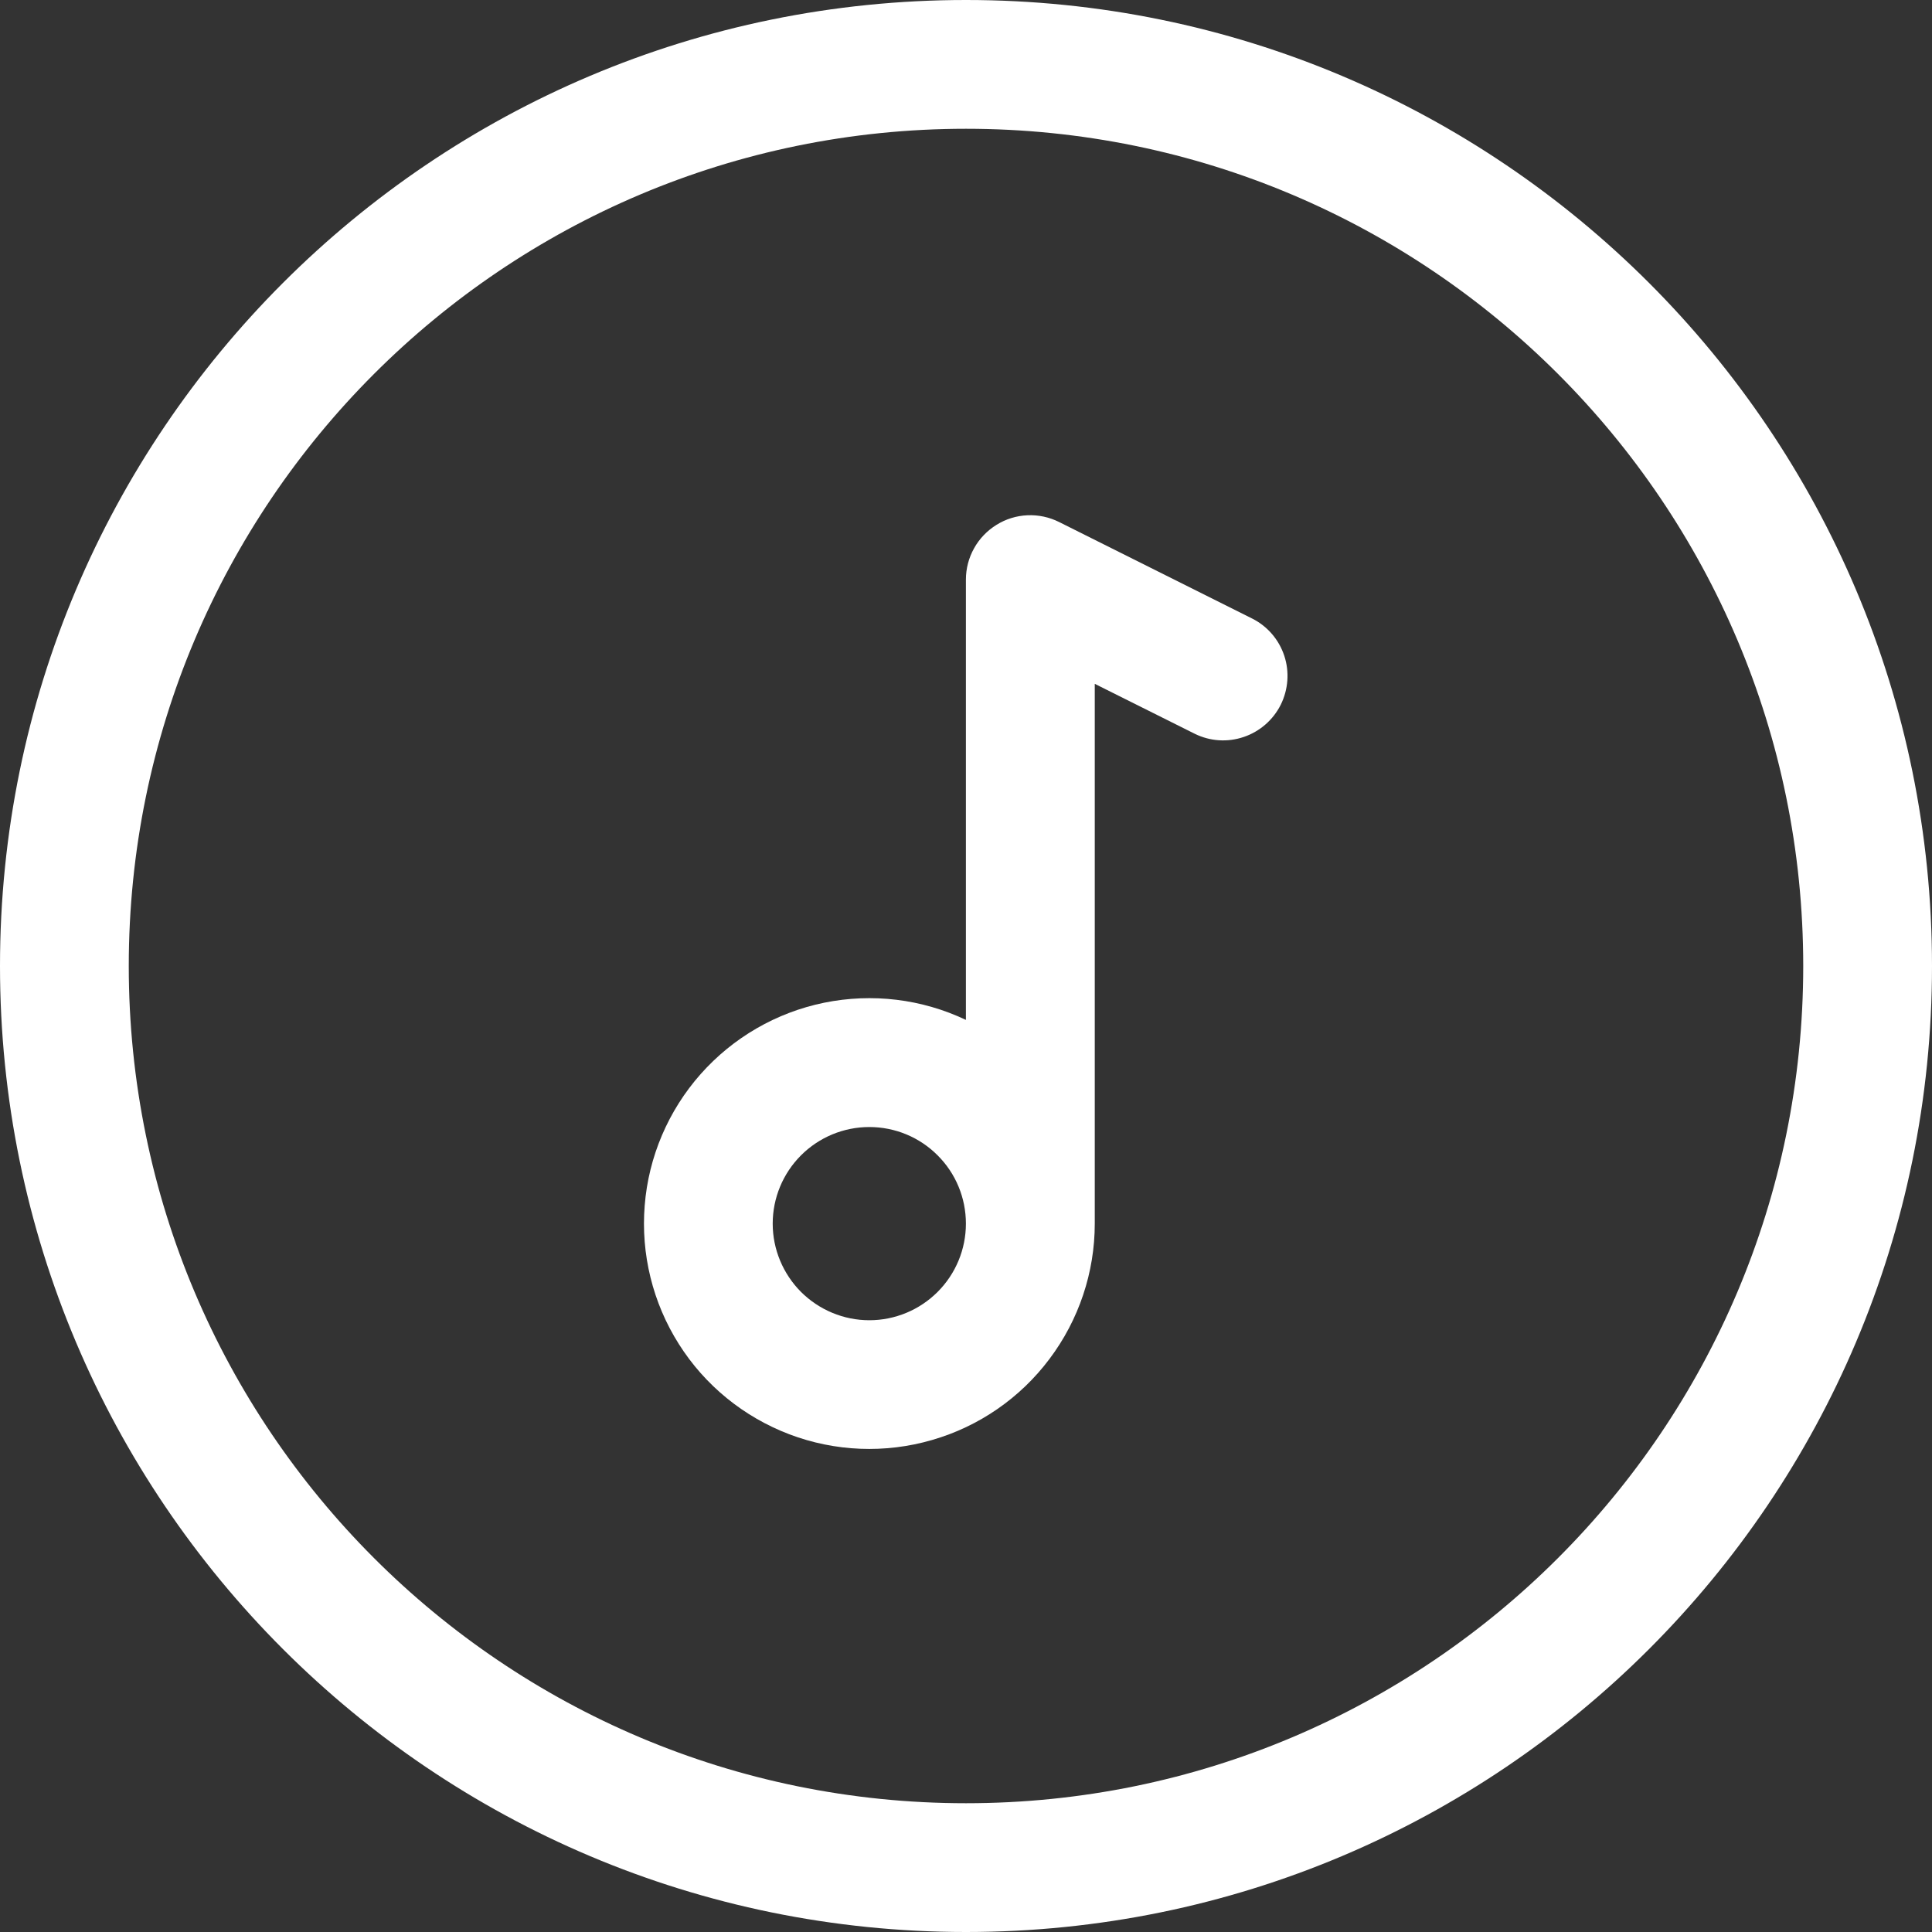 <svg width="20" height="20" viewBox="0 0 20 20" fill="none" xmlns="http://www.w3.org/2000/svg">
<rect x="0" y="0" width="20" height="20" fill="#333333" stroke="none"/>
<g clip-path="url(#clip0_367_267)">
<path fill-rule="evenodd" clip-rule="evenodd" d="M10.964 5.404C10.862 5.353 10.749 5.329 10.636 5.334C10.522 5.339 10.412 5.373 10.316 5.433C10.219 5.493 10.139 5.576 10.084 5.675C10.028 5.775 9.999 5.886 9.999 6V10.558C9.543 10.341 9.028 10.279 8.532 10.38C8.037 10.481 7.588 10.741 7.253 11.119C6.918 11.497 6.714 11.975 6.674 12.478C6.633 12.982 6.757 13.486 7.027 13.913C7.297 14.341 7.699 14.668 8.172 14.848C8.644 15.027 9.163 15.048 9.648 14.907C10.134 14.767 10.561 14.472 10.864 14.068C11.168 13.664 11.333 13.172 11.333 12.667V7.079L12.368 7.596C12.526 7.674 12.708 7.686 12.875 7.629C13.041 7.573 13.179 7.453 13.258 7.296C13.336 7.138 13.35 6.956 13.295 6.789C13.24 6.622 13.121 6.483 12.964 6.404L10.964 5.404ZM8.999 11.667C9.265 11.667 9.519 11.772 9.706 11.96C9.894 12.147 9.999 12.401 9.999 12.667C9.999 12.932 9.894 13.186 9.706 13.374C9.519 13.561 9.265 13.667 8.999 13.667C8.734 13.667 8.48 13.561 8.292 13.374C8.105 13.186 7.999 12.932 7.999 12.667C7.999 12.401 8.105 12.147 8.292 11.96C8.48 11.772 8.734 11.667 8.999 11.667Z" fill="white"/>
<path fill-rule="evenodd" clip-rule="evenodd" d="M10 0C4.477 0 0 4.477 0 10C0 15.523 4.477 20 10 20C15.523 20 20 15.523 20 10C20 4.477 15.523 0 10 0ZM1.333 10C1.333 5.213 5.213 1.333 10 1.333C14.787 1.333 18.667 5.213 18.667 10C18.667 14.787 14.787 18.667 10 18.667C5.213 18.667 1.333 14.787 1.333 10Z" fill="white"/>
</g>
<defs>
<clipPath id="clip0_367_267">
<rect width="20" height="20" fill="white"/>
</clipPath>
</defs>
</svg>
